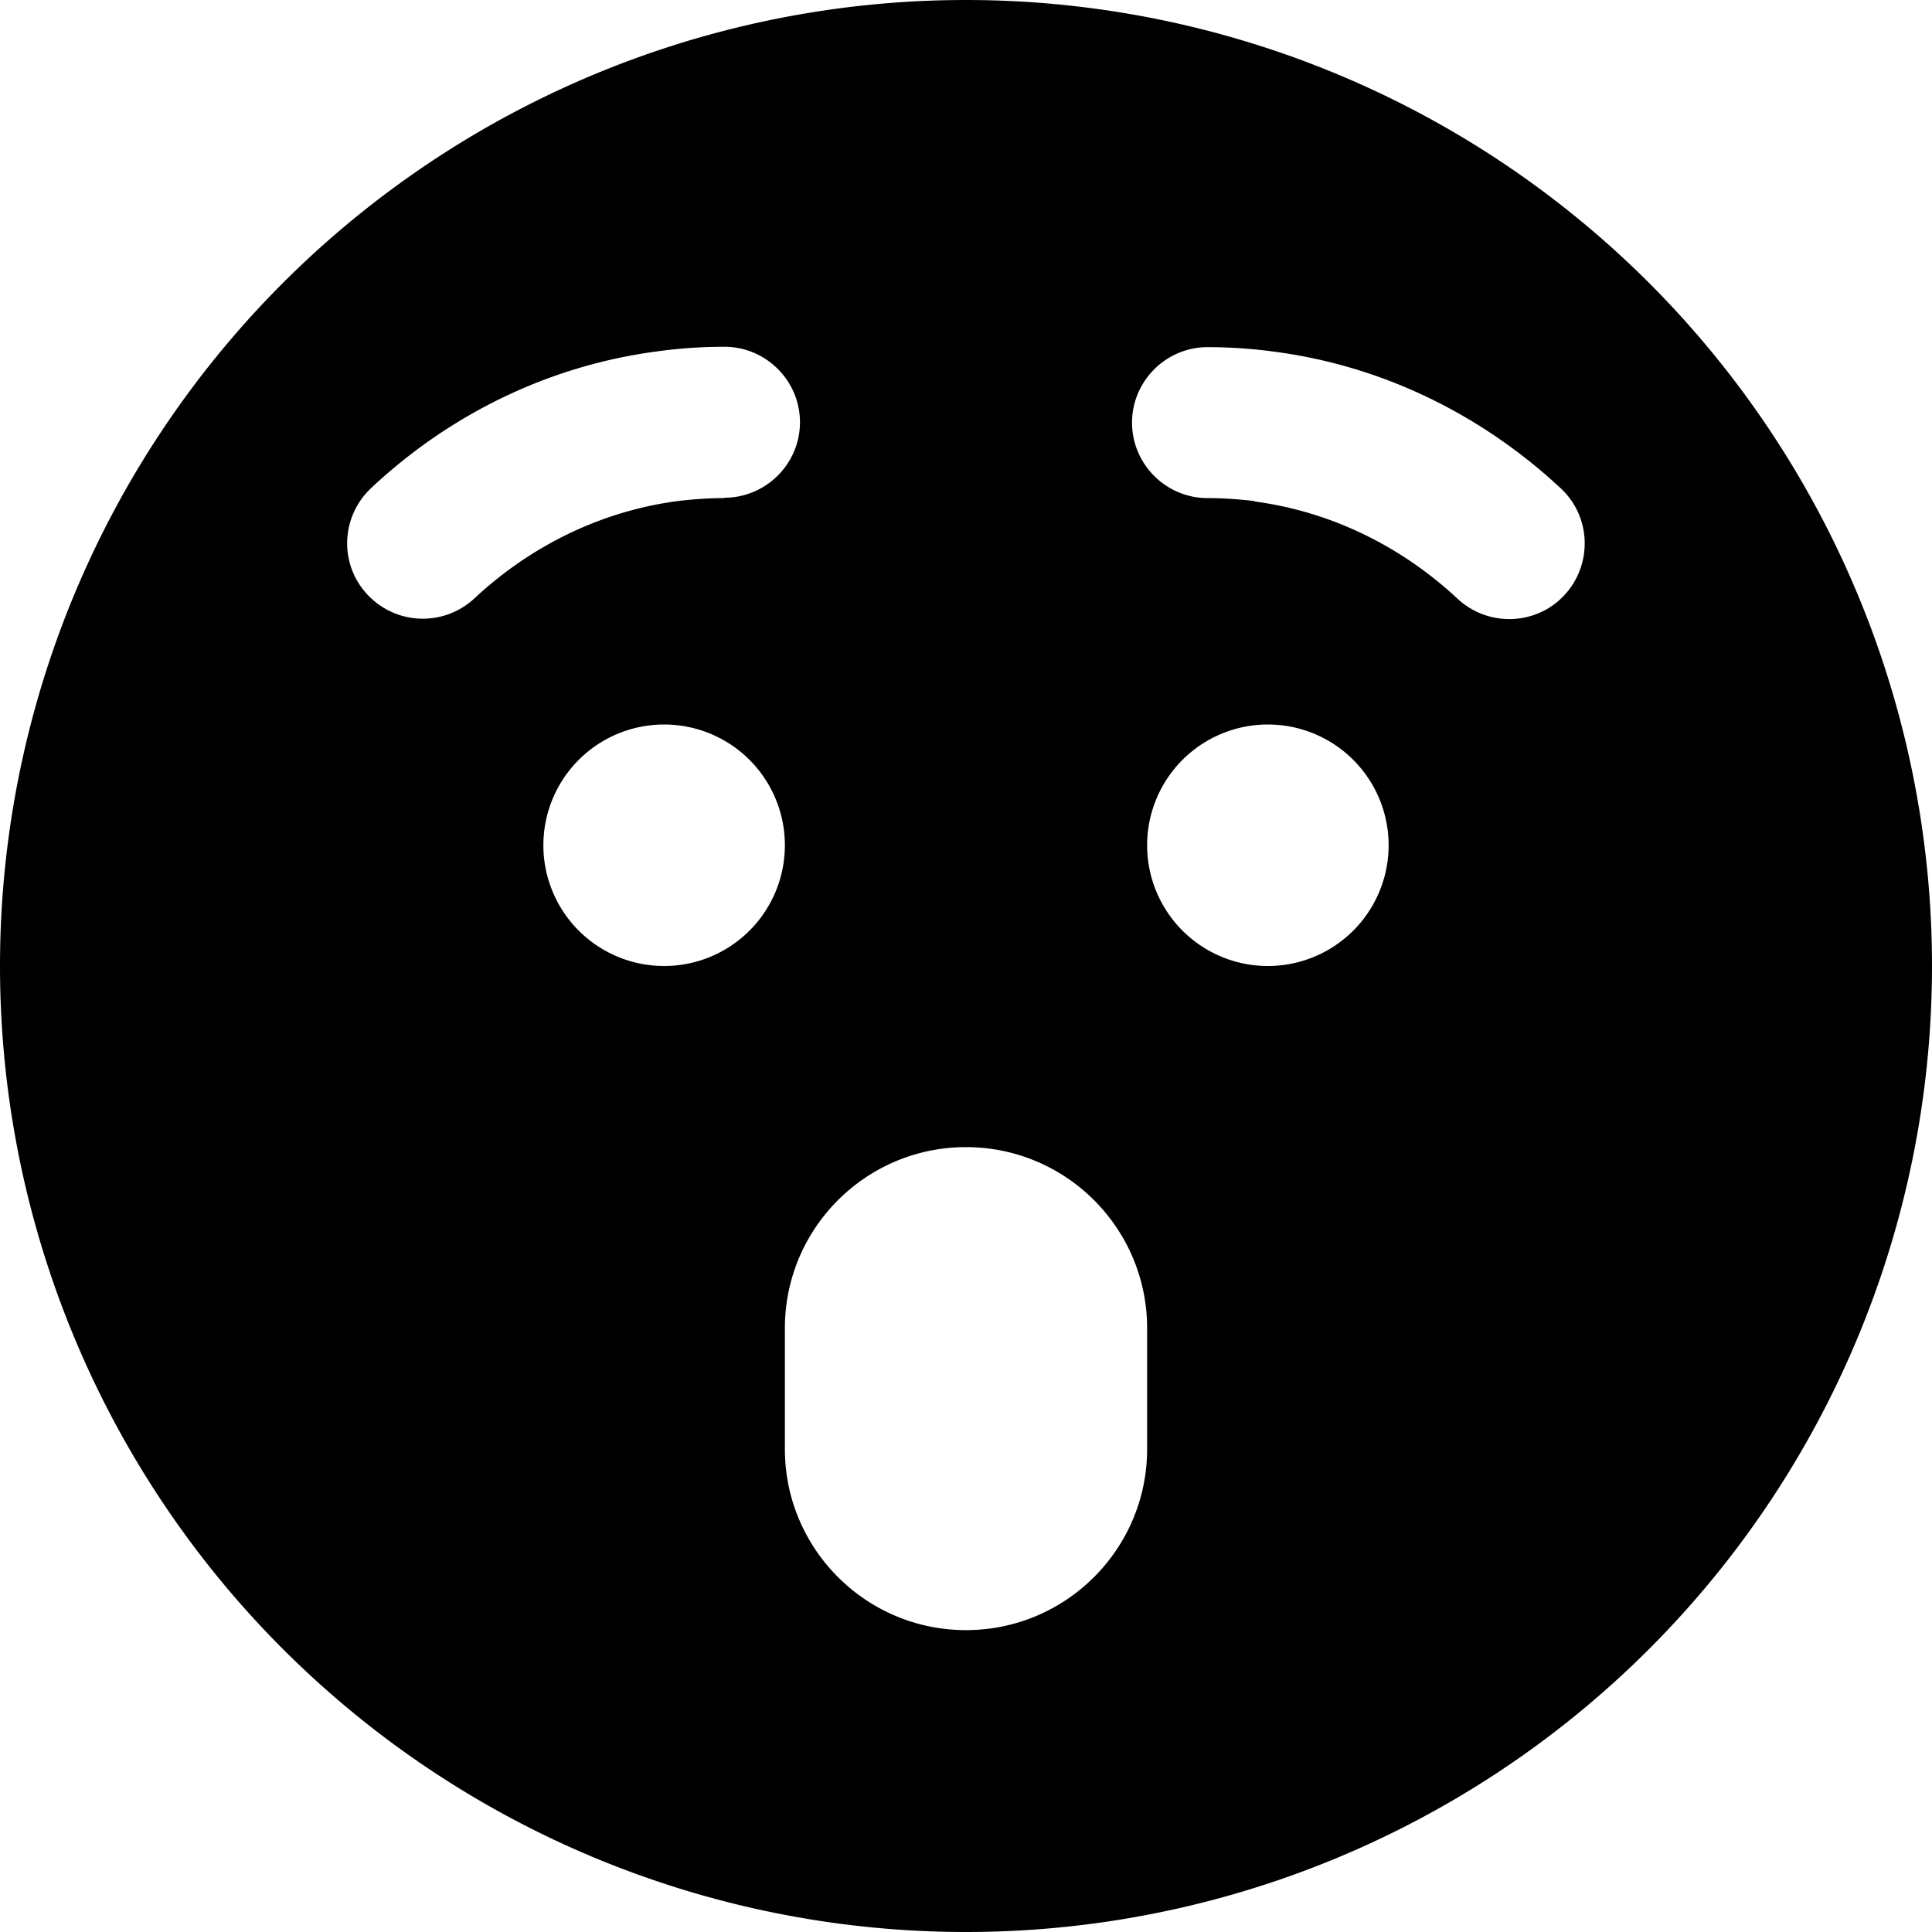 <svg fill="currentColor" xmlns="http://www.w3.org/2000/svg" viewBox="0 0 512 512"><!--! Font Awesome Pro 7.0.1 by @fontawesome - https://fontawesome.com License - https://fontawesome.com/license (Commercial License) Copyright 2025 Fonticons, Inc. --><path fill="currentColor" d="M256 512a256 256 0 1 0 0-512 256 256 0 1 0 0 512zm0-208c26.5 0 48 21.5 48 48l0 32c0 26.5-21.5 48-48 48s-48-21.5-48-48l0-32c0-26.5 21.5-48 48-48zM144 224a32 32 0 1 1 64 0 32 32 0 1 1 -64 0zm192-32a32 32 0 1 1 0 64 32 32 0 1 1 0-64zM192 132c-4.2 0-8.4 .3-12.5 .8-20.3 2.7-38.9 11.9-53.8 25.8-8.1 7.5-20.7 7.1-28.3-1s-7.1-20.7 1-28.3c20.6-19.3 46.8-32.4 75.9-36.2 5.8-.8 11.7-1.2 17.7-1.2 11 0 20 9 20 20s-9 20-20 20zm140.5 .8c-4.1-.5-8.3-.8-12.5-.8-11 0-20-9-20-20s9-20 20-20c6 0 11.9 .4 17.7 1.2 29.1 3.8 55.3 17 75.9 36.2 8.1 7.5 8.5 20.2 1 28.3s-20.2 8.5-28.3 1c-14.9-13.9-33.5-23.1-53.8-25.8z"/></svg>